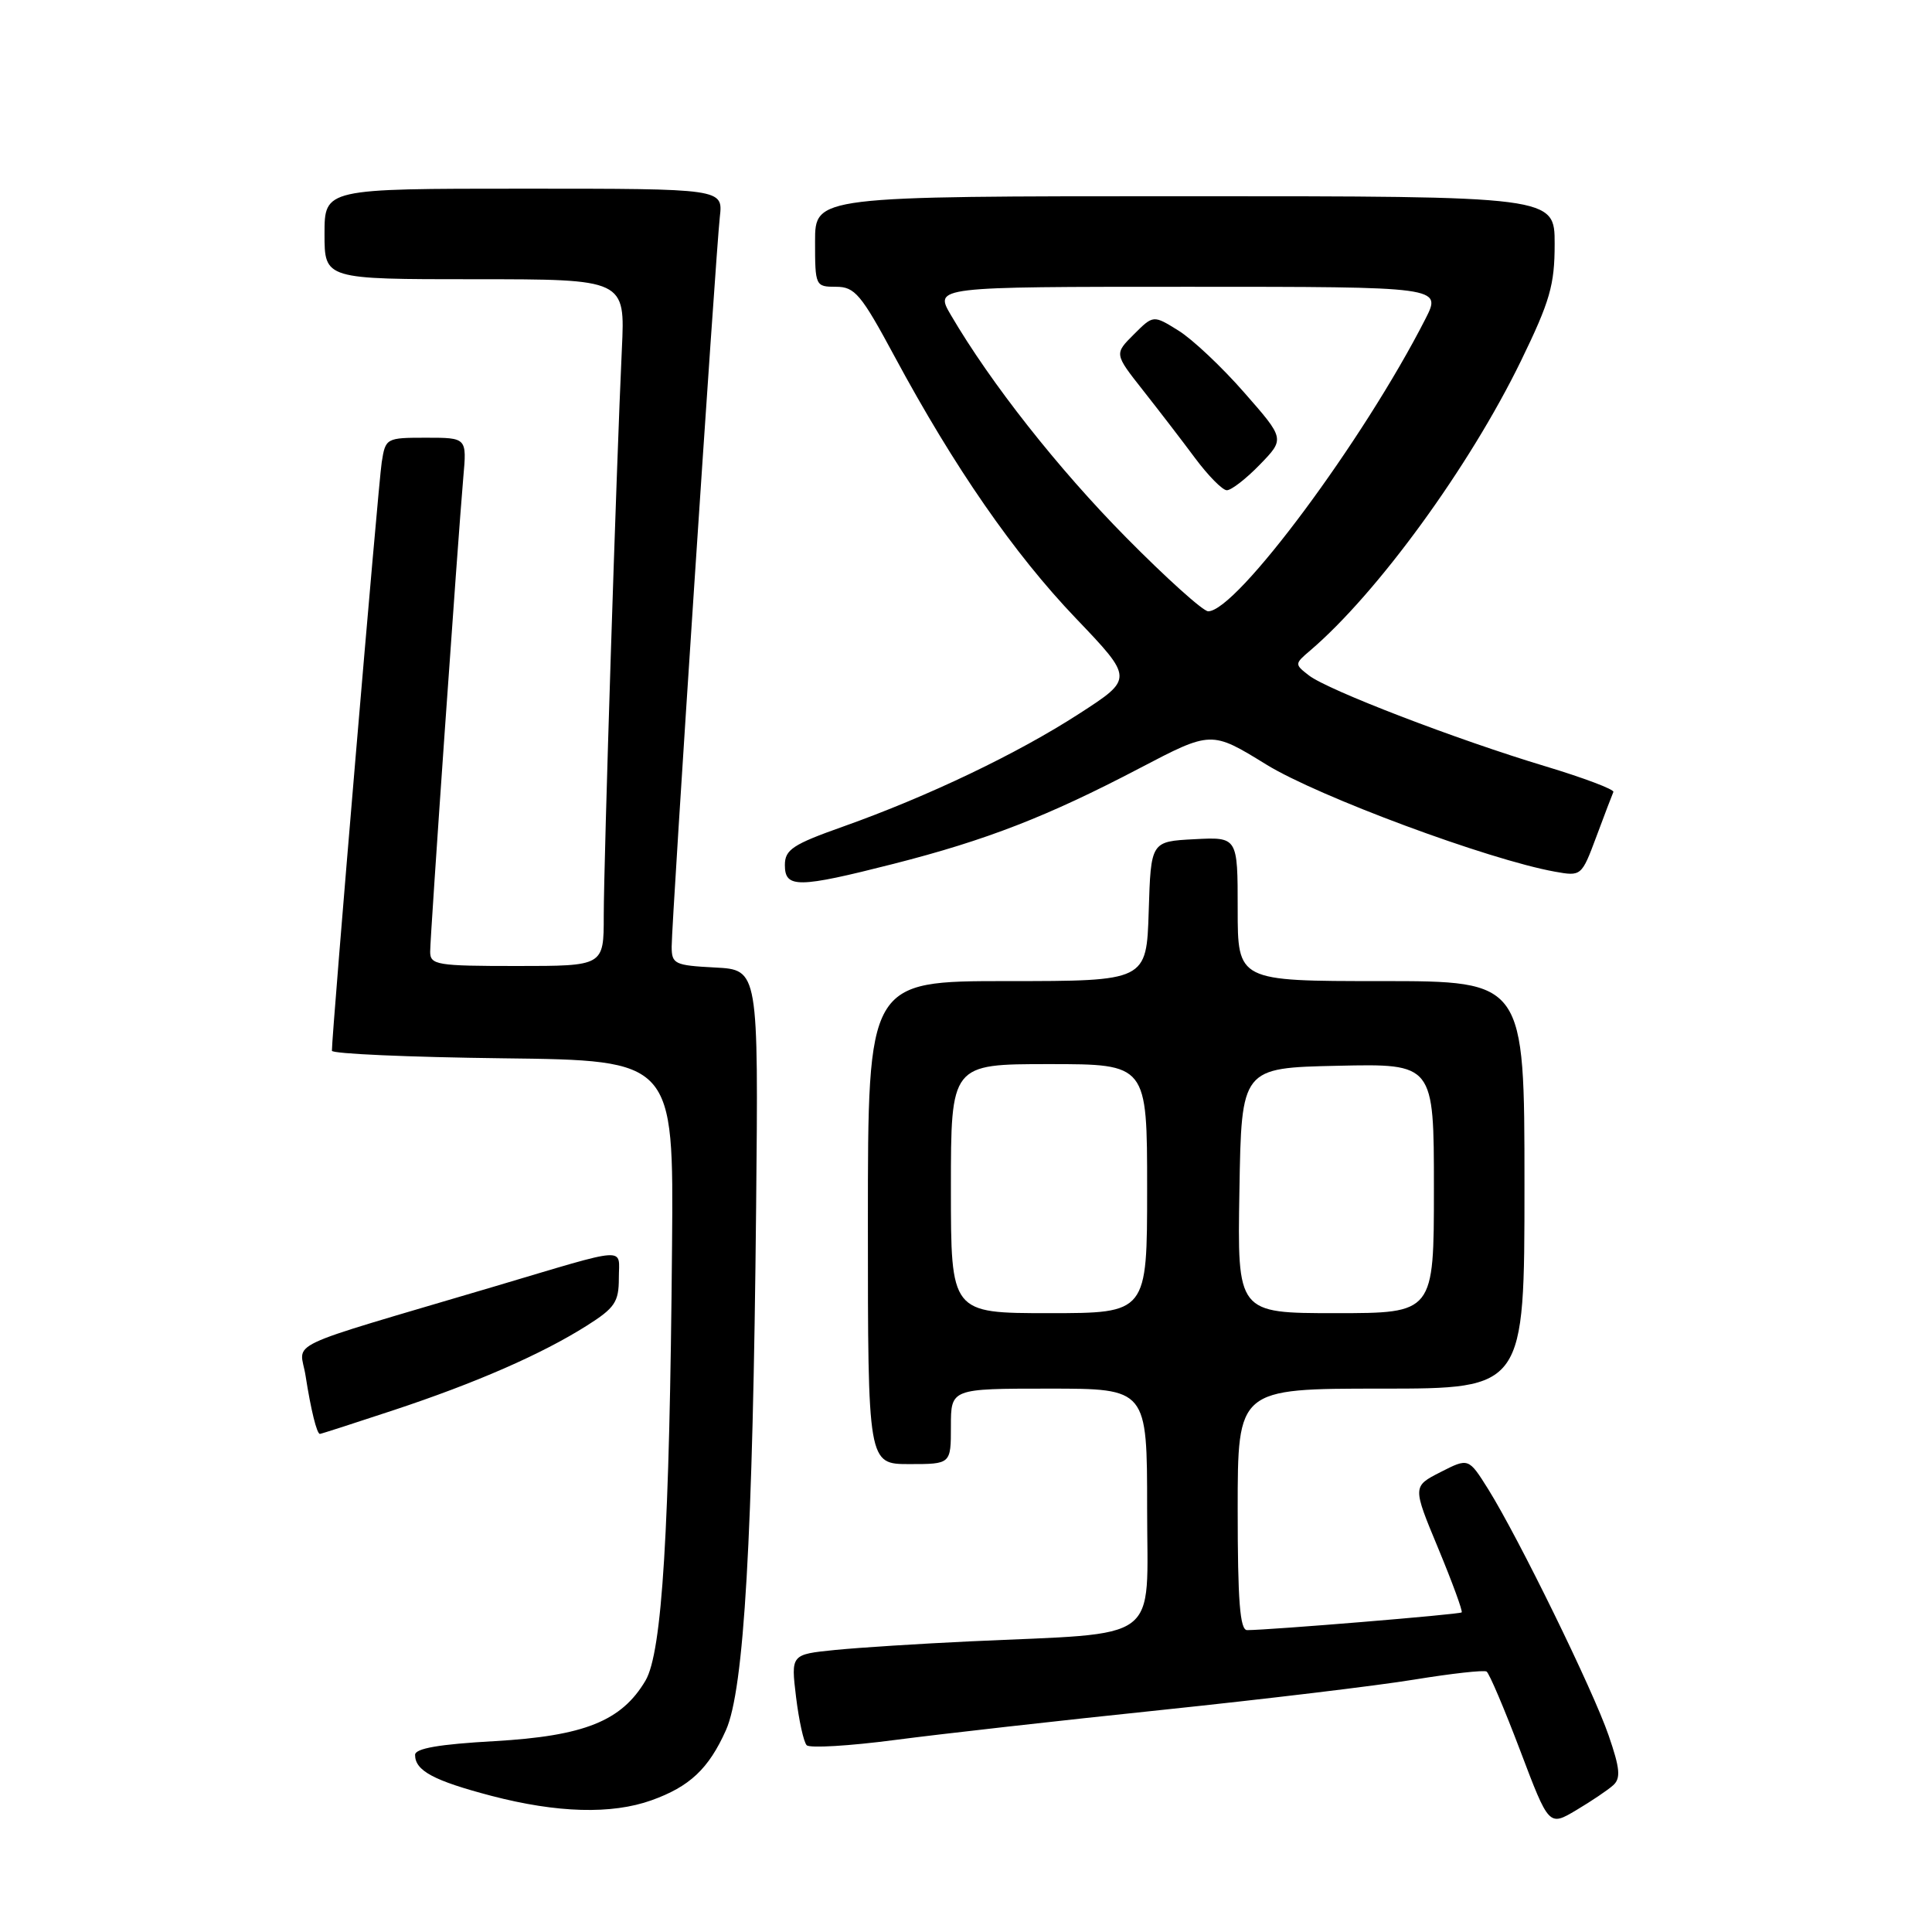 <?xml version="1.0" encoding="UTF-8" standalone="no"?>
<!DOCTYPE svg PUBLIC "-//W3C//DTD SVG 1.1//EN" "http://www.w3.org/Graphics/SVG/1.1/DTD/svg11.dtd" >
<svg xmlns="http://www.w3.org/2000/svg" xmlns:xlink="http://www.w3.org/1999/xlink" version="1.1" viewBox="0 0 256 256">
 <g >
 <path fill="currentColor"
d=" M 213.76 236.55 C 214.78 235.63 214.66 234.32 213.15 229.95 C 211.07 223.90 201.24 203.82 197.20 197.33 C 194.59 193.17 194.59 193.17 190.88 195.06 C 187.16 196.96 187.16 196.96 190.57 205.16 C 192.44 209.67 193.84 213.49 193.68 213.65 C 193.42 213.92 168.25 215.99 165.25 216.00 C 164.30 216.00 164.00 212.13 164.00 200.00 C 164.00 184.00 164.00 184.00 183.00 184.00 C 202.00 184.00 202.00 184.00 202.00 157.00 C 202.00 130.00 202.00 130.00 183.00 130.00 C 164.00 130.00 164.00 130.00 164.00 120.45 C 164.00 110.90 164.00 110.90 158.25 111.20 C 152.50 111.50 152.50 111.50 152.21 120.75 C 151.92 130.00 151.92 130.00 133.46 130.00 C 115.00 130.00 115.00 130.00 115.00 162.00 C 115.00 194.00 115.00 194.00 120.50 194.00 C 126.00 194.00 126.00 194.00 126.00 189.00 C 126.00 184.00 126.00 184.00 139.00 184.00 C 152.00 184.00 152.00 184.00 152.00 199.90 C 152.00 217.98 154.25 216.29 128.50 217.49 C 121.90 217.80 113.87 218.31 110.65 218.63 C 104.80 219.22 104.80 219.22 105.48 224.86 C 105.86 227.96 106.49 230.84 106.89 231.25 C 107.28 231.66 112.53 231.35 118.55 230.56 C 124.57 229.77 140.53 227.97 154.00 226.57 C 167.47 225.16 182.52 223.36 187.42 222.55 C 192.33 221.75 196.63 221.27 196.98 221.49 C 197.33 221.71 199.33 226.41 201.43 231.95 C 205.24 242.01 205.24 242.01 208.87 239.85 C 210.87 238.66 213.07 237.18 213.76 236.55 Z  M 86.32 238.55 C 91.38 236.74 93.90 234.38 96.19 229.26 C 98.60 223.88 99.76 203.81 100.19 160.00 C 100.50 128.50 100.50 128.50 94.75 128.20 C 89.38 127.92 89.00 127.74 89.00 125.42 C 89.00 122.02 94.85 33.42 95.38 28.75 C 95.81 25.00 95.81 25.00 69.40 25.00 C 43.00 25.00 43.00 25.00 43.00 31.00 C 43.00 37.00 43.00 37.00 62.92 37.00 C 82.84 37.00 82.84 37.00 82.40 46.25 C 81.69 61.31 80.00 114.19 80.00 121.37 C 80.00 128.00 80.00 128.00 68.50 128.00 C 57.86 128.00 57.00 127.86 57.00 126.10 C 57.00 123.98 60.67 71.51 61.39 63.25 C 61.86 58.00 61.86 58.00 56.47 58.00 C 51.17 58.00 51.08 58.05 50.58 61.25 C 50.13 64.08 43.94 137.30 43.98 139.23 C 43.99 139.63 54.18 140.08 66.63 140.23 C 89.26 140.50 89.26 140.50 89.05 165.00 C 88.73 202.79 87.74 218.94 85.53 222.69 C 82.36 228.05 77.42 230.03 65.52 230.71 C 58.20 231.12 55.00 231.67 55.00 232.53 C 55.00 234.63 57.47 235.95 65.12 237.96 C 73.82 240.23 81.03 240.44 86.32 238.55 Z  M 52.08 186.88 C 63.06 183.25 71.77 179.44 77.75 175.66 C 81.47 173.31 82.00 172.52 82.00 169.37 C 82.00 165.19 83.64 165.08 65.50 170.47 C 36.66 179.02 39.76 177.56 40.49 182.30 C 41.20 186.84 41.98 190.00 42.39 190.00 C 42.54 190.00 46.89 188.60 52.08 186.88 Z  M 118.42 114.46 C 130.73 111.32 138.79 108.19 151.01 101.79 C 160.51 96.82 160.51 96.82 167.80 101.31 C 174.67 105.54 197.20 113.91 206.03 115.50 C 209.53 116.13 209.57 116.10 211.53 110.85 C 212.61 107.94 213.63 105.28 213.78 104.94 C 213.93 104.61 209.88 103.08 204.78 101.54 C 193.00 98.00 175.96 91.45 173.44 89.50 C 171.53 88.02 171.53 87.97 173.58 86.22 C 182.47 78.65 194.72 61.83 201.54 47.81 C 205.38 39.91 206.00 37.77 206.00 32.32 C 206.00 26.00 206.00 26.00 157.00 26.00 C 108.00 26.00 108.00 26.00 108.00 32.00 C 108.00 37.90 108.05 38.00 110.78 38.00 C 113.27 38.00 114.10 38.99 118.53 47.22 C 126.45 61.93 134.35 73.34 142.56 81.93 C 150.19 89.92 150.19 89.92 143.01 94.56 C 134.81 99.87 122.98 105.52 111.73 109.52 C 105.04 111.89 104.00 112.58 104.00 114.63 C 104.00 117.71 105.73 117.69 118.42 114.46 Z  M 126.00 157.50 C 126.00 141.00 126.00 141.00 139.00 141.00 C 152.00 141.00 152.00 141.00 152.00 157.50 C 152.00 174.00 152.00 174.00 139.00 174.00 C 126.00 174.00 126.00 174.00 126.00 157.50 Z  M 164.23 157.75 C 164.50 141.50 164.50 141.50 177.25 141.22 C 190.00 140.94 190.00 140.94 190.00 157.47 C 190.00 174.00 190.00 174.00 176.98 174.00 C 163.95 174.00 163.95 174.00 164.23 157.75 Z  M 149.19 71.19 C 140.21 62.10 131.28 50.77 126.00 41.75 C 123.80 38.00 123.80 38.00 157.42 38.00 C 191.04 38.00 191.04 38.00 188.88 42.25 C 180.68 58.34 163.85 81.00 160.09 81.00 C 159.42 81.00 154.52 76.59 149.19 71.19 Z  M 166.93 61.57 C 170.25 58.15 170.25 58.15 164.87 52.02 C 161.92 48.64 158.00 44.95 156.16 43.81 C 152.82 41.73 152.82 41.73 150.24 44.31 C 147.65 46.89 147.65 46.89 151.44 51.70 C 153.52 54.34 156.64 58.39 158.36 60.71 C 160.09 63.03 161.97 64.94 162.55 64.96 C 163.13 64.98 165.10 63.46 166.93 61.57 Z "/>
</g>
</svg>